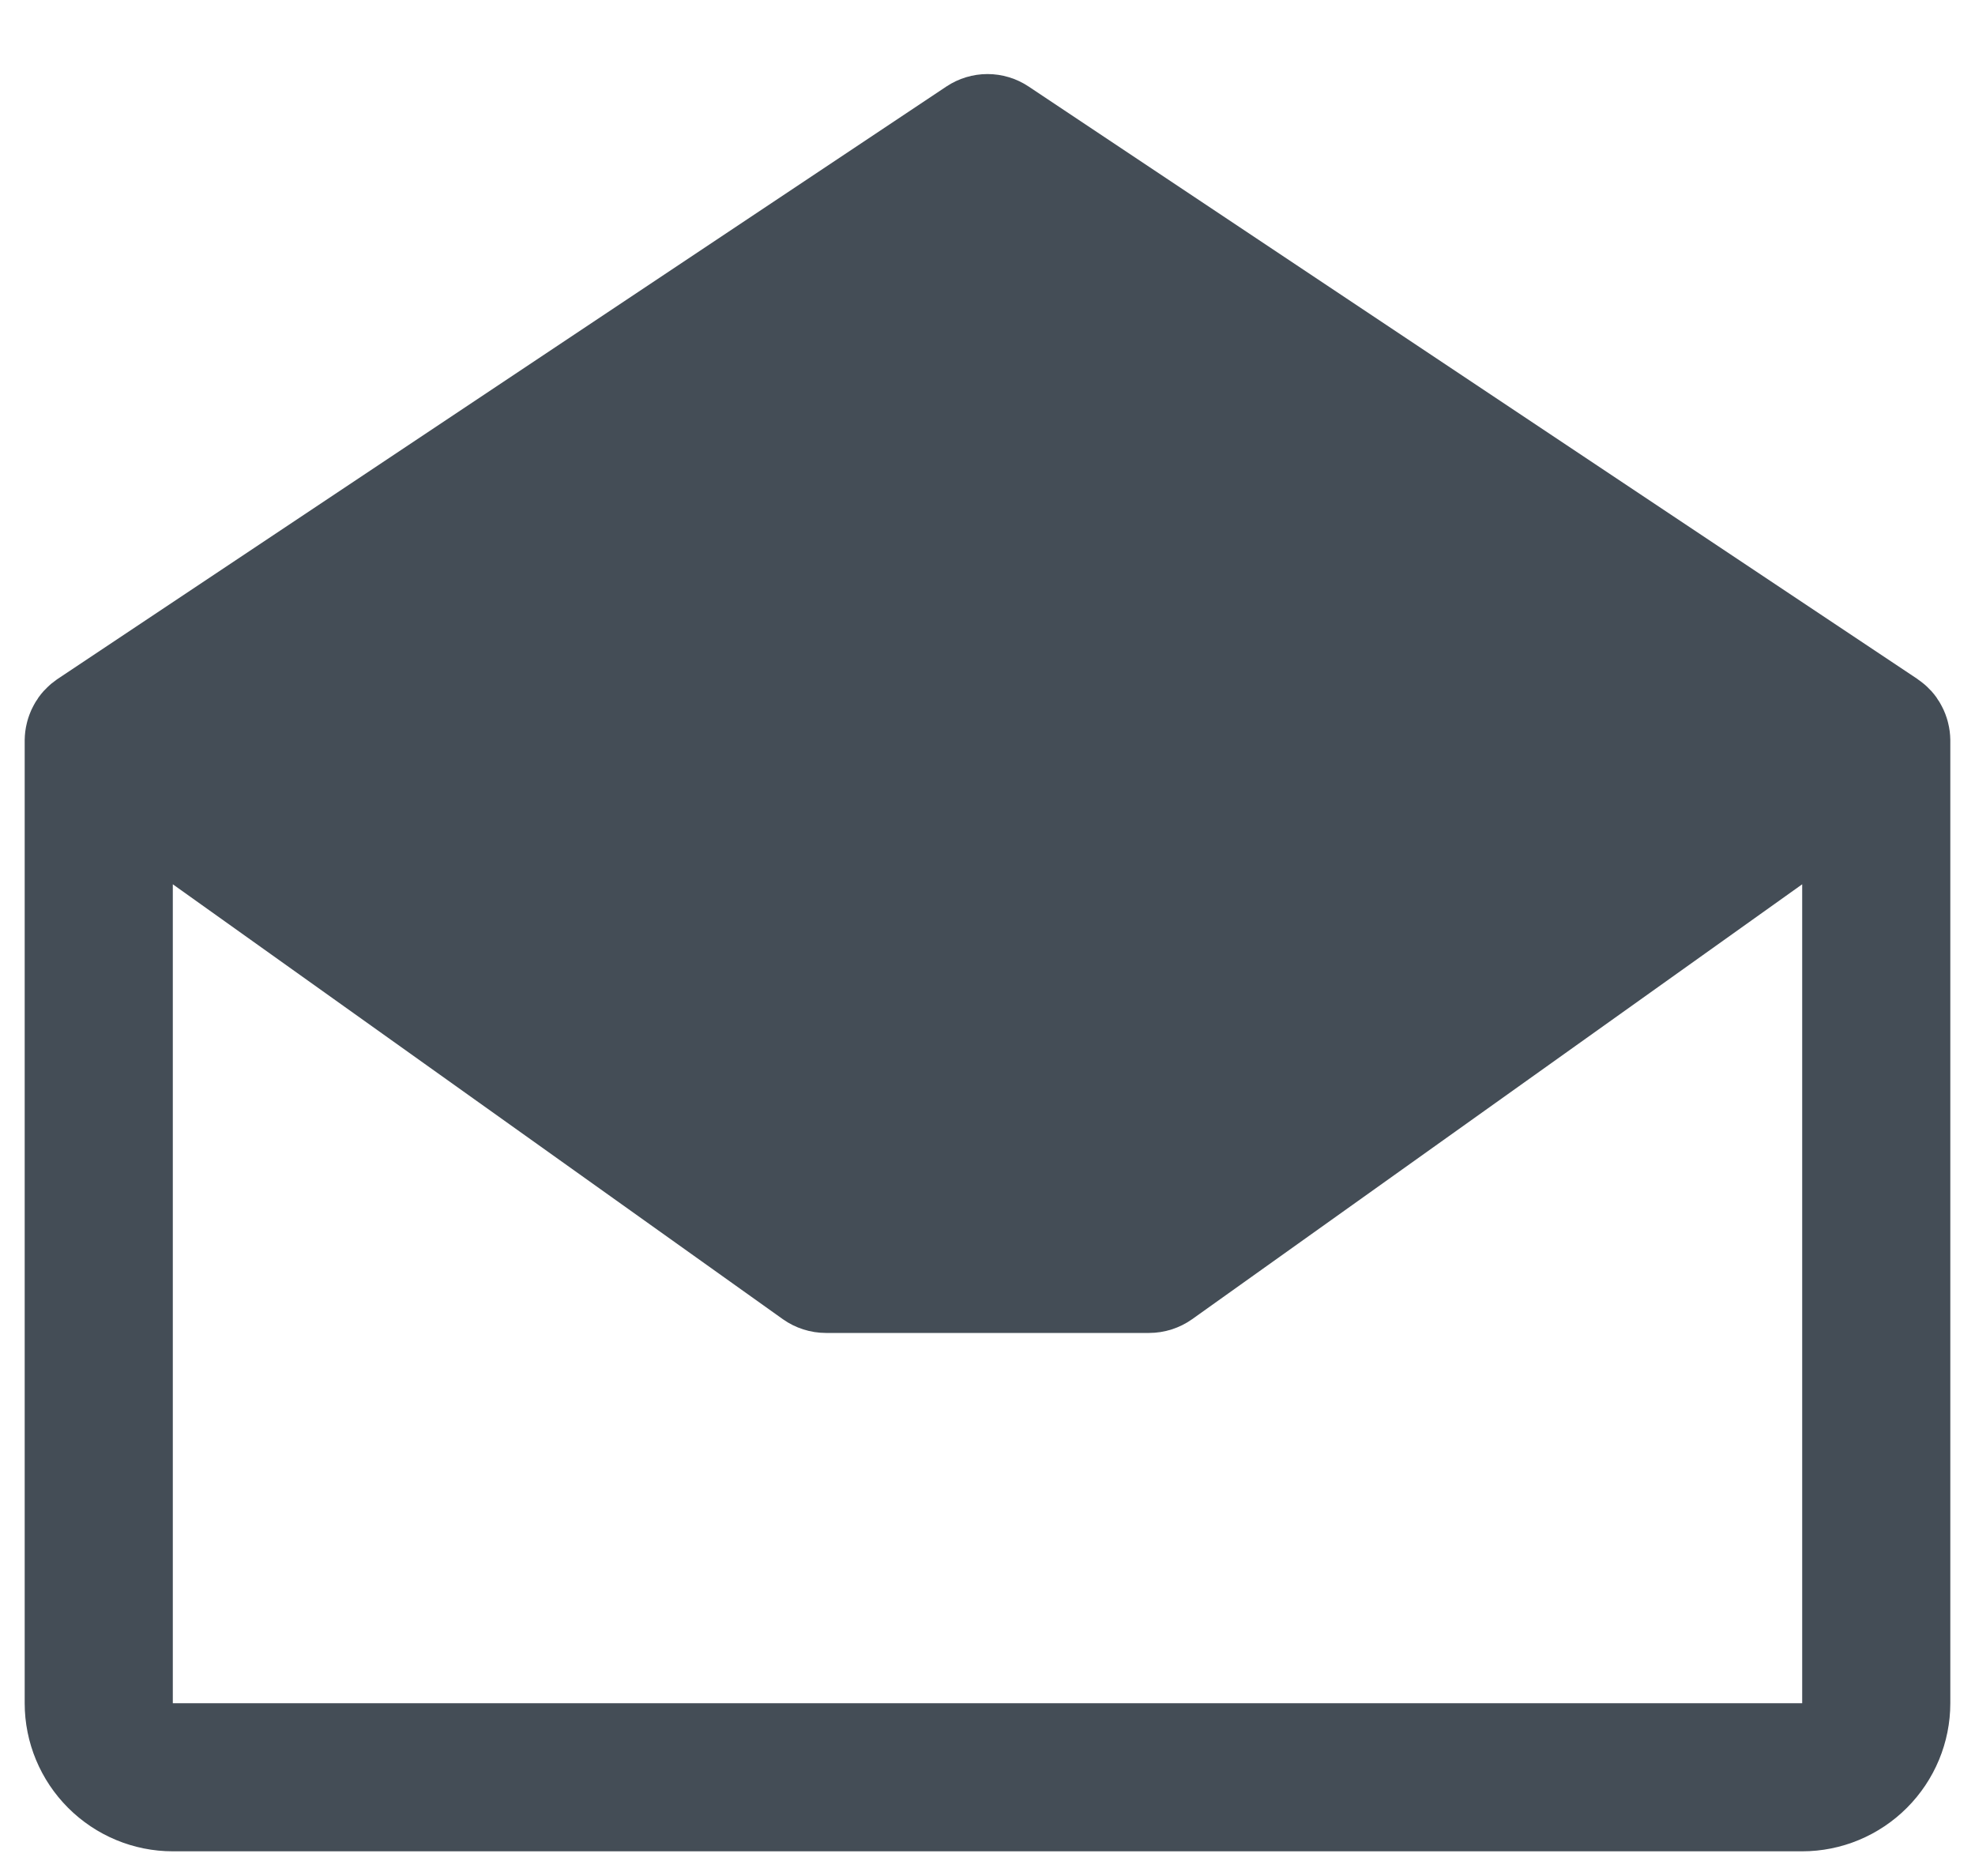 <svg width="20" height="19" viewBox="0 0 20 19" fill="none" xmlns="http://www.w3.org/2000/svg">
<path d="M19.75 7.493C19.749 7.435 19.742 7.378 19.728 7.323C19.727 7.316 19.725 7.31 19.723 7.303C19.717 7.282 19.711 7.262 19.703 7.241C19.7 7.233 19.698 7.226 19.694 7.218C19.687 7.199 19.678 7.18 19.668 7.161C19.665 7.154 19.661 7.147 19.657 7.14C19.646 7.119 19.634 7.099 19.62 7.08C19.617 7.076 19.615 7.071 19.612 7.067L19.611 7.065C19.595 7.042 19.577 7.021 19.559 7C19.555 6.995 19.55 6.991 19.546 6.987C19.53 6.97 19.514 6.954 19.497 6.939C19.491 6.934 19.485 6.929 19.479 6.924C19.462 6.91 19.444 6.896 19.426 6.884C19.422 6.881 19.419 6.878 19.416 6.876L10.416 0.876C10.293 0.794 10.148 0.75 10 0.75C9.852 0.75 9.707 0.794 9.584 0.876L0.584 6.876C0.581 6.878 0.578 6.881 0.574 6.883C0.556 6.896 0.538 6.91 0.52 6.924C0.515 6.929 0.509 6.934 0.503 6.939C0.486 6.954 0.47 6.97 0.454 6.987C0.45 6.991 0.445 6.995 0.441 7C0.423 7.02 0.406 7.042 0.389 7.065L0.388 7.067C0.385 7.071 0.382 7.076 0.38 7.08C0.366 7.099 0.354 7.119 0.343 7.14C0.339 7.147 0.335 7.154 0.332 7.161C0.322 7.18 0.313 7.199 0.306 7.218C0.303 7.226 0.3 7.233 0.297 7.241C0.289 7.262 0.283 7.282 0.277 7.303C0.275 7.31 0.273 7.316 0.272 7.323C0.258 7.378 0.251 7.435 0.25 7.493C0.25 7.495 0.25 7.498 0.25 7.5V17.25C0.25 17.648 0.409 18.029 0.69 18.31C0.971 18.591 1.352 18.75 1.75 18.75H18.25C18.648 18.75 19.029 18.591 19.31 18.31C19.591 18.029 19.75 17.648 19.75 17.25V7.5C19.75 7.498 19.75 7.495 19.75 7.493ZM1.75 17.25V8.956L7.928 13.361C8.055 13.451 8.208 13.5 8.364 13.5H11.636C11.792 13.5 11.945 13.451 12.072 13.361L18.25 8.956V17.25H1.75Z" fill="#444D56"/>
</svg>
